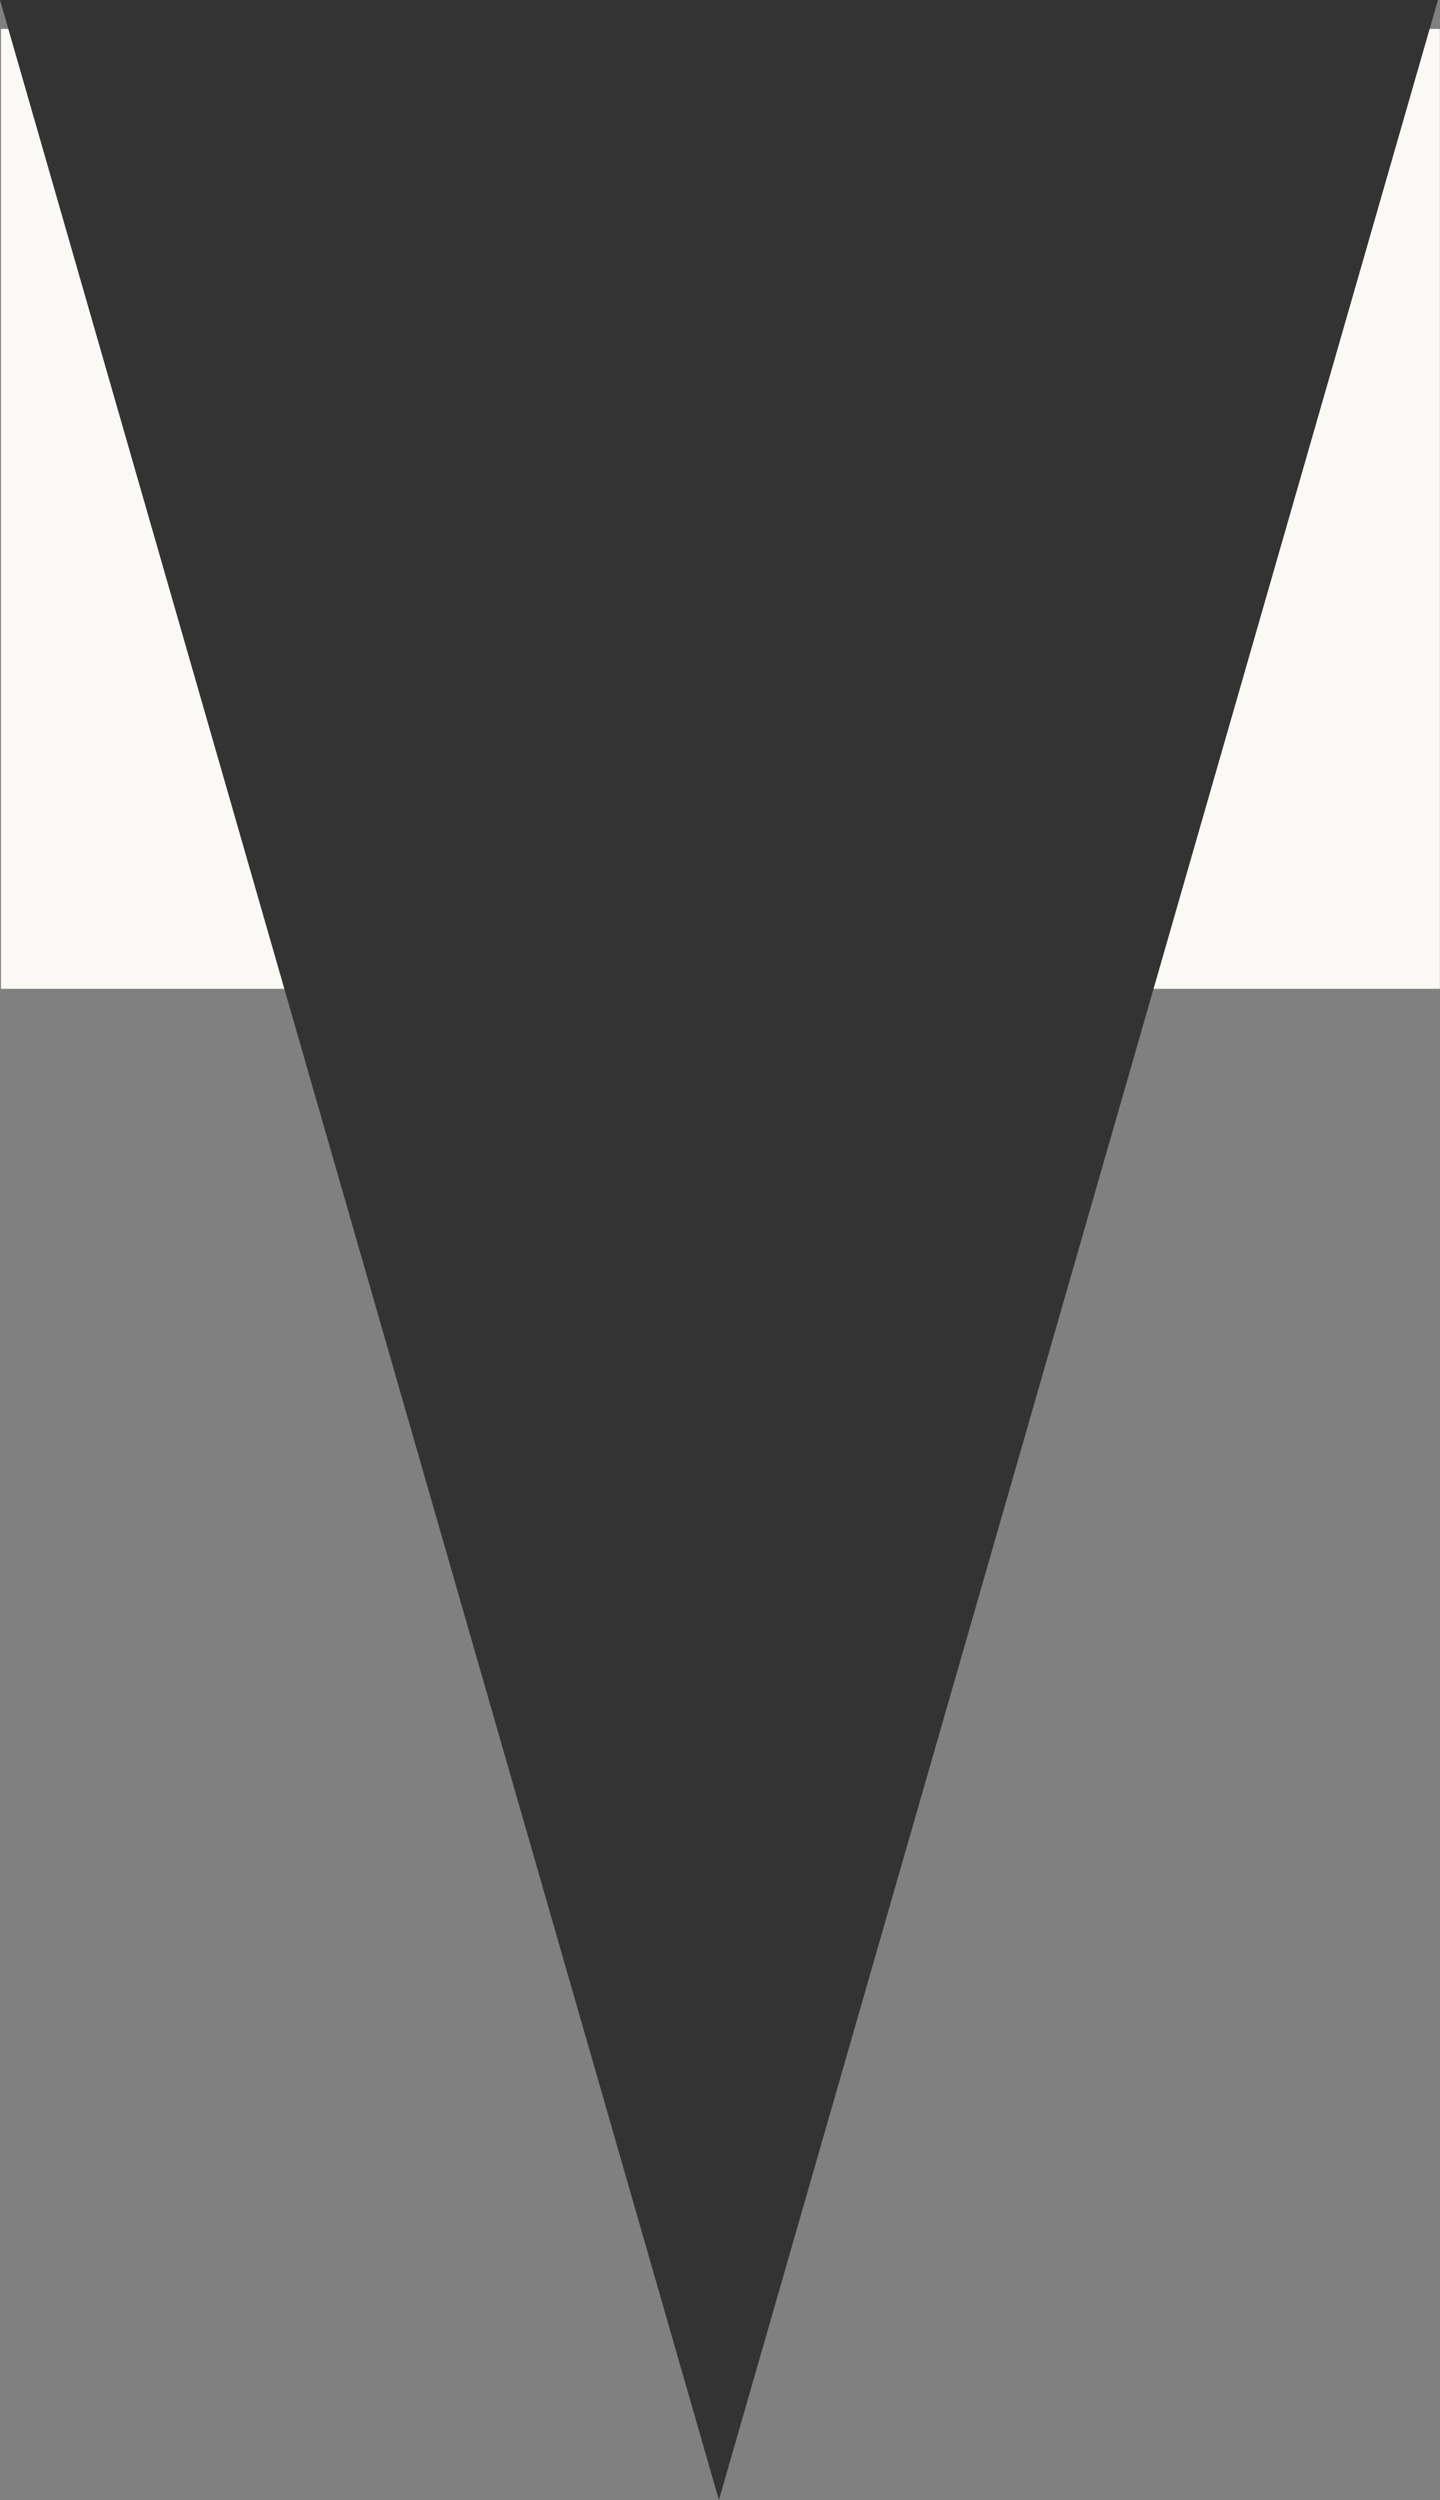 <?xml version="1.0" encoding="utf-8"?>
<!-- Generator: Adobe Illustrator 18.0.0, SVG Export Plug-In . SVG Version: 6.00 Build 0)  -->
<!DOCTYPE svg PUBLIC "-//W3C//DTD SVG 1.1//EN" "http://www.w3.org/Graphics/SVG/1.1/DTD/svg11.dtd">
<svg version="1.1" id="Layer_1" xmlns="http://www.w3.org/2000/svg" xmlns:xlink="http://www.w3.org/1999/xlink" x="0px" y="0px"
	 viewBox="0 0 1190.6 2066.9" enable-background="new 0 0 1190.6 2066.9" xml:space="preserve">
<rect x="0" y="0" width="1190.6" height="2066.9" fill="#808080" stroke="none"/>
<rect x="0.8" y="23.9" fill="#FBF9F6" width="1189.7" height="793.6"/>
<polygon fill="#333333" points="0,0 594.4,2066.9 1188.9,0 "/>
</svg>
